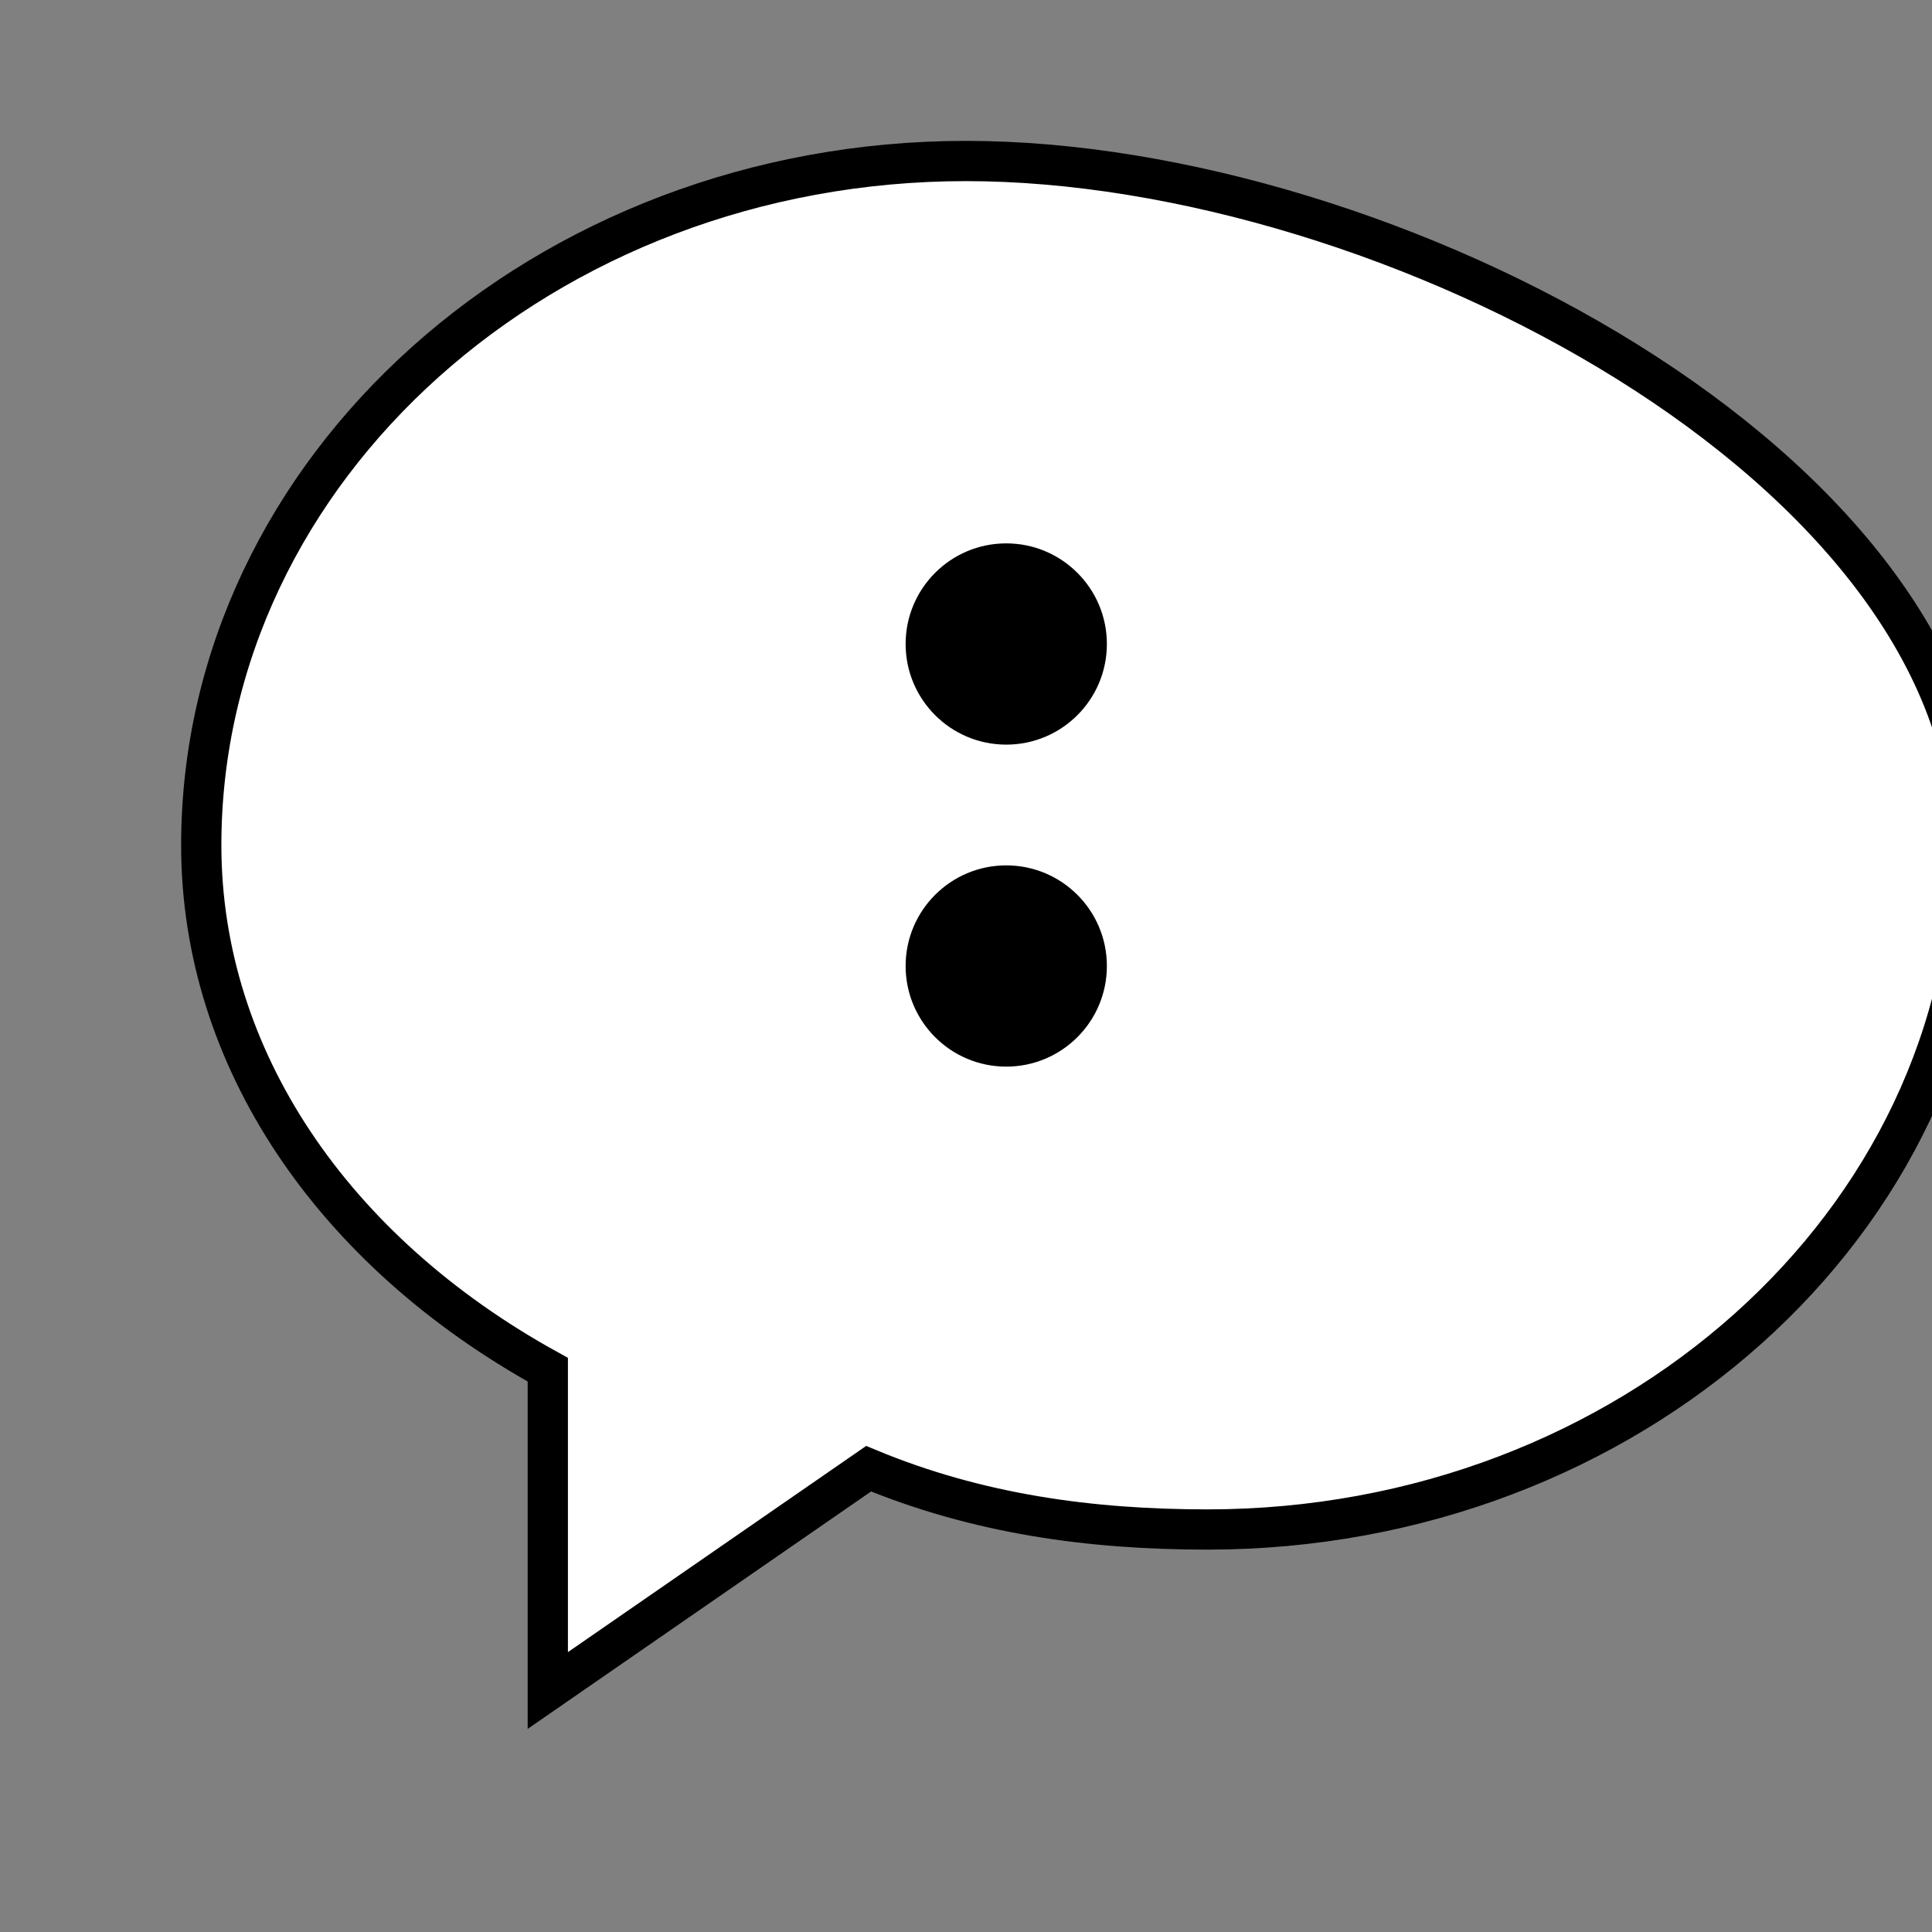 <svg xmlns="http://www.w3.org/2000/svg" viewBox="0 0 48 48" width="48" height="48"><rect x="0" y="0" width="48" height="48" fill="#808080" stroke="none"/><rect width="100%" height="100%" fill="none"/><path d="M24 4C13.52 4 5 11.64 5 21c0 5.28 3.26 10.08 8.61 13.03V42l7.97-5.51C24.28 37.61 27.07 38 30 38c10.48 0 19-7.64 19-17S34.48 4 24 4z" stroke="#000" fill="#fff"/><circle cx="25" cy="16" r="2.5"/><circle cx="25" cy="24" r="2.5"/></svg>
